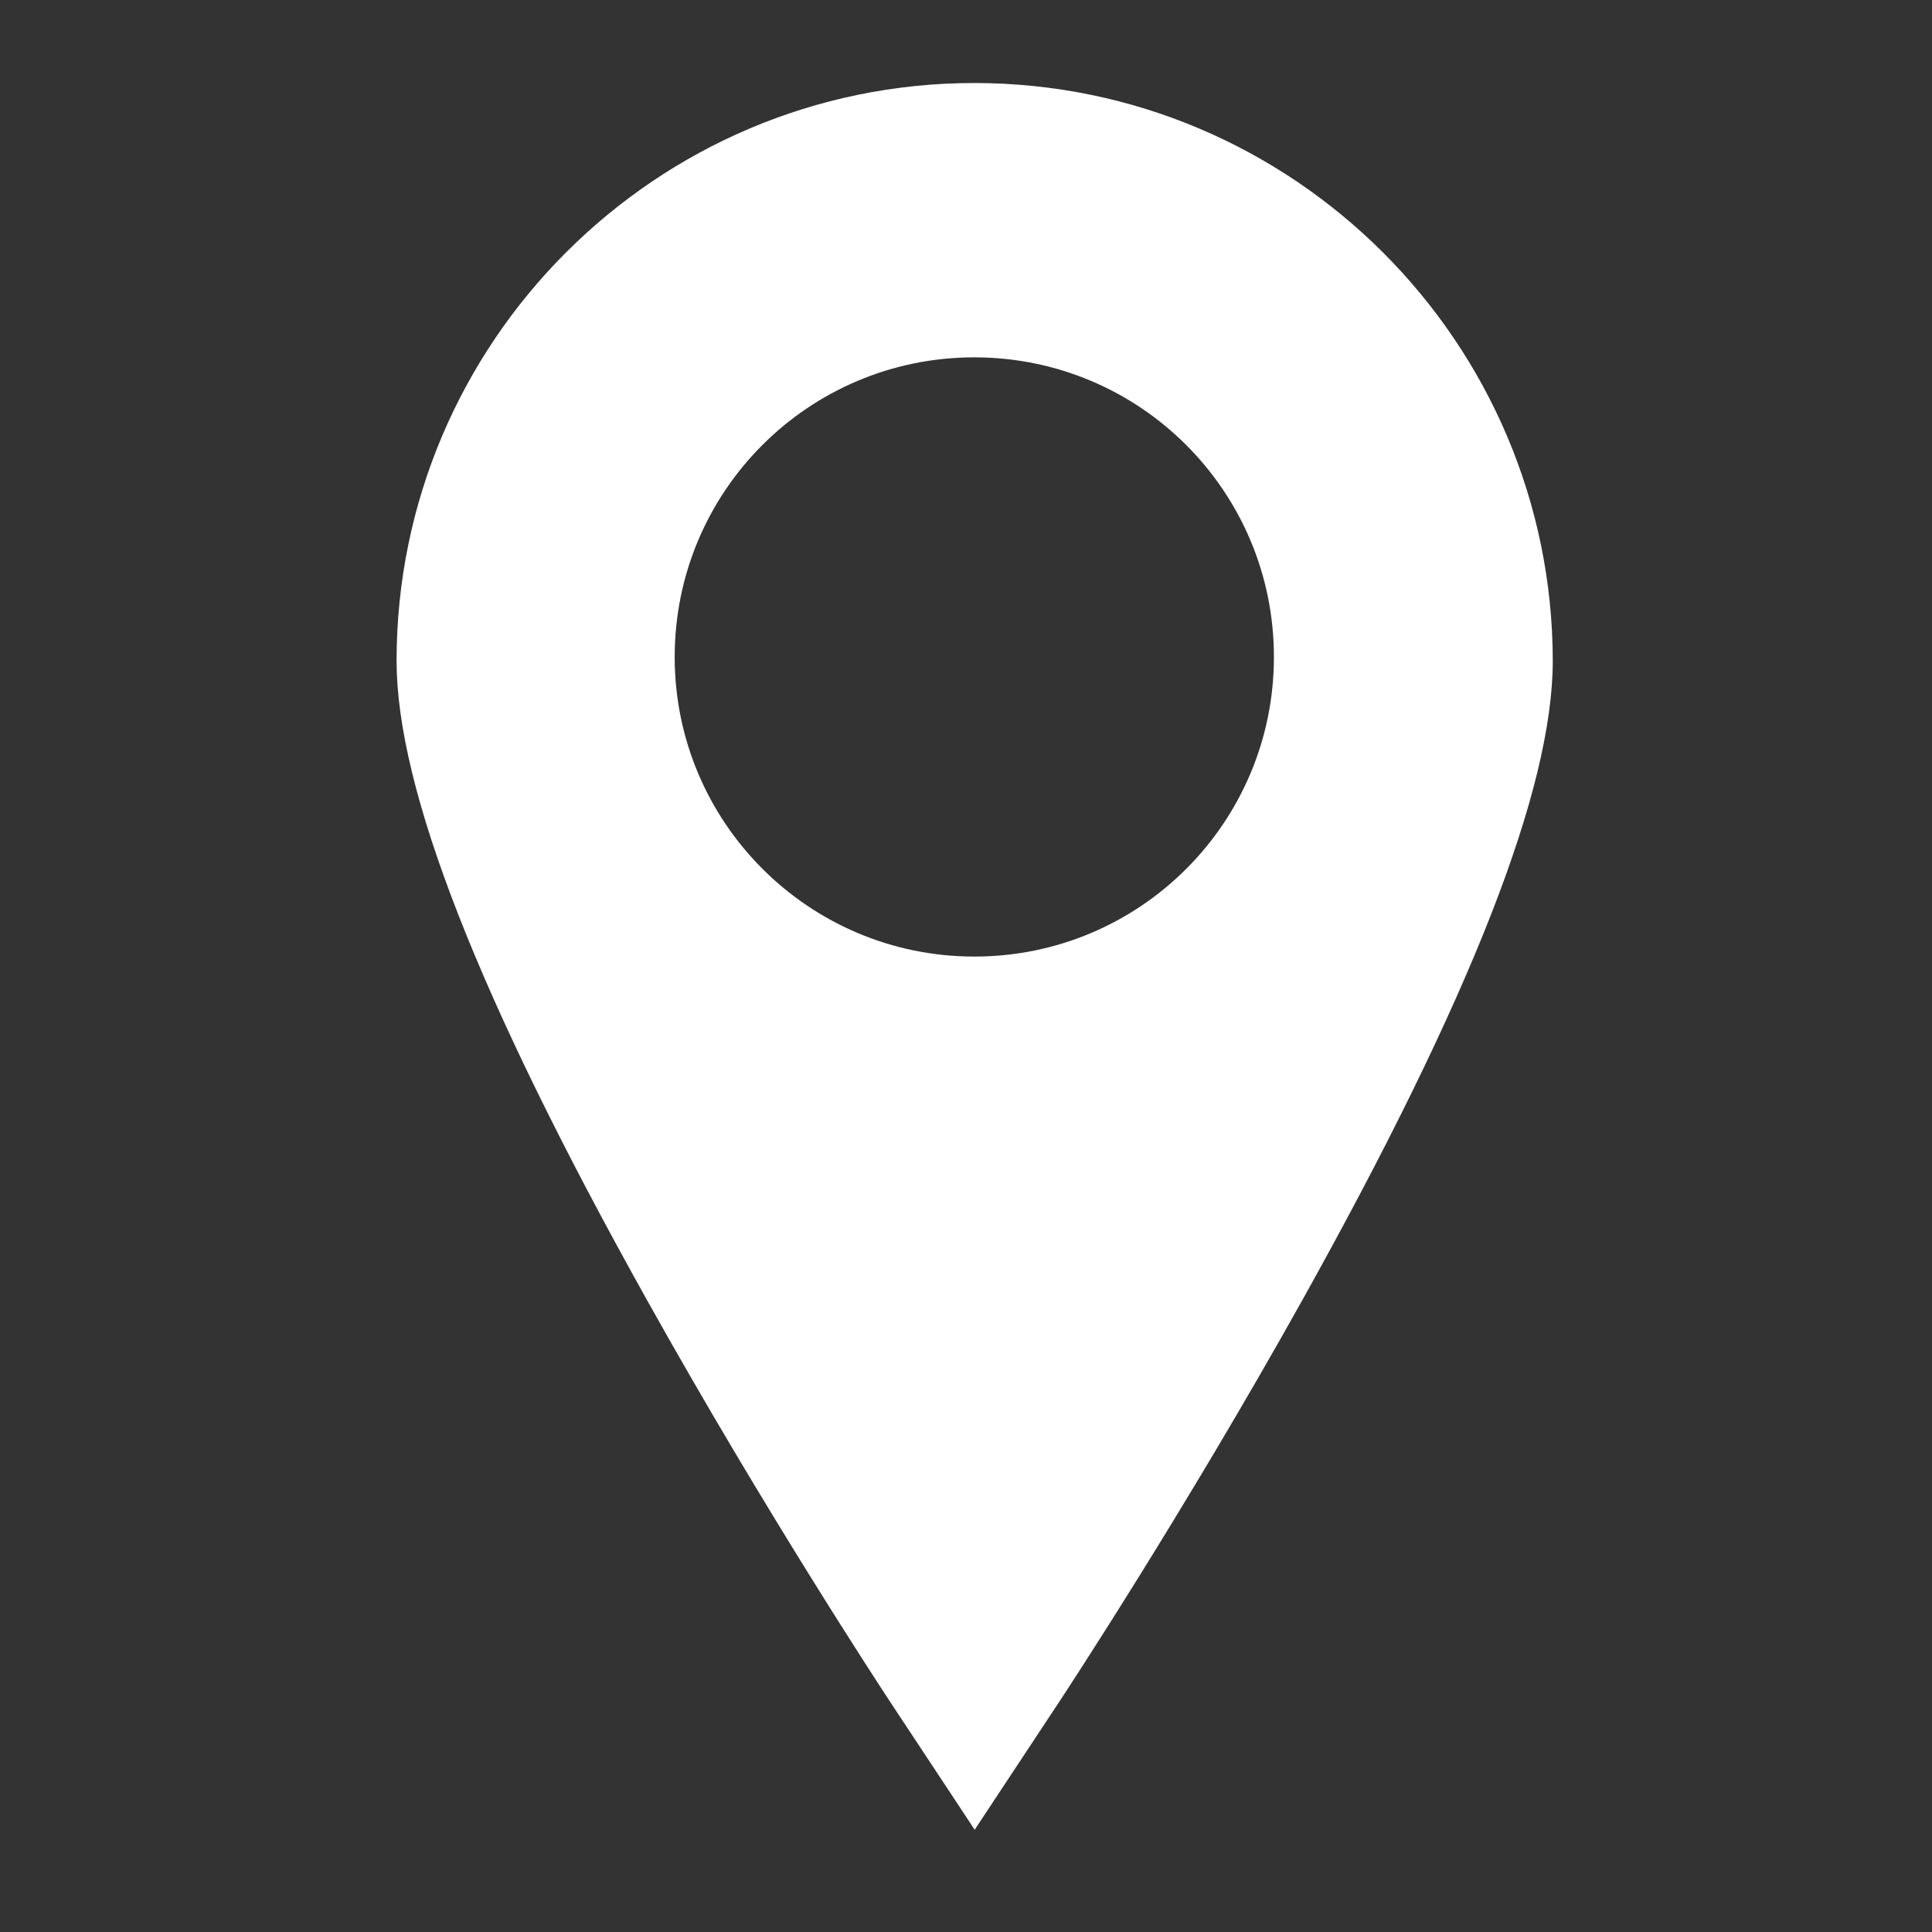 <?xml version="1.0" encoding="utf-8"?>
<!-- Generator: Adobe Illustrator 19.2.0, SVG Export Plug-In . SVG Version: 6.00 Build 0)  -->
<svg version="1.1" xmlns="http://www.w3.org/2000/svg" xmlns:xlink="http://www.w3.org/1999/xlink" x="0px" y="0px"
	 viewBox="0 0 512 512" fill="white" width="512px" height= "512px" style="enable-background:new 0 0 511.9 511.9;" xml:space="preserve">
<rect x="0" y="0" width="512" height="512" fill="#333333" stroke="none"/>
<style type="text/css">
	.st0{display:none;}
	.st1{display:inline;}
</style>
<g id="Layer_1" class="st0">
	<path id="Selection" class="st1" d="M100.1,279.1c-20.2-7.6-37.1-19.2-51.8-35c-25-26.8-36.5-62.5-36.1-98.6l0.7-7.2
		c1.3-18.1,6.2-34.9,14.3-51.1c17.6-35.3,49-60.8,87.3-70.5c7-1.8,17.4-3.6,24.5-3.7c21-0.2,36.3,1.1,56.2,9
		c53.4,21.2,86.3,73.9,85.7,130.7c-0.1,7.2-2.1,24.2-4.3,31l18.7-6.5c10-3.1,27.1-6.4,37.4-6.5H347c20.4,0,45.8,7.1,64.1,16
		c16.2,7.9,30.5,18.8,43.2,31.5c59,59,63.7,155.6,12.5,221c-16.5,21.1-34.8,34.8-58.6,46.6c-15,7.5-41.5,14.6-58.3,14.6h-18
		c-8.2,0-20.1-2.1-28.1-4.1c-29.7-7.4-51.6-20.1-74.2-40.7L213.1,437c-3.2,7.1-8.6,14.9-13.6,20.9c-33.6,40.4-94,47.6-136.1,16.2
		c-37.6-28-51.3-77.7-35.2-121.3c4.9-13.3,14.7-29.1,25.2-38.6c13.2-11.9,28.6-21.3,46.1-25.2l14.4-2.4c4.2-0.3,6.5,0.4,10.8-0.8
		L100.1,279.1z M172.8,29.8l-14.4-2.5h-6.5c-2.8-0.3-4.1-0.8-7.2-0.7c-28.8,1.6-53.4,9.8-75.6,28.8c-7.2,6.2-7.4,6.3-13.6,13.6
		c-1.4,1.6-3.9,4.3-3.9,6.5c0,1.8,1.9,4.3,2.8,5.8c3.2,4.7,7.1,9.6,11,13.7c3.4,3.5,7.9,8.8,12.2,10.8c10.5-18.8,33-40.3,51.1-51.8
		l16.6-8.9c9.4-4.6,27.1-10.9,37.4-11.3C180.7,31,176.1,30.6,172.8,29.8z M193,38.8c-8,0.5-17.5,2.4-25.2,4.6
		c-27.3,7.8-50.5,23.1-69.2,44.4c-4.7,5.3-14.3,16.2-15.7,23l4.3,2.2c8.1-12.1,15.9-22.3,26.6-32.3c25.4-23.6,57.5-36.8,92.2-36.8
		C203.2,39.8,197.6,38.5,193,38.8z M216.7,50.6h-17.3c-7.3-0.1-16.6,1.4-23.8,3.2C150.3,60.1,131.5,71.5,113,90
		c-7.3,7.3-16.6,17.9-20.9,27.4c11.7,5.6,16.3,8.9,29.5,12.7c10.6,3,17.5,3.2,28.1,4.6c3.7-6.6,9.4-13.7,14.3-19.4
		c20.6-23.9,40.9-37.4,69.9-49C231.5,62,221.3,51.9,216.7,50.6z M241.8,76.1c-1.9-0.6-5.3,0.8-7.1,1.5l-15.8,7.2
		c-18.9,9.5-35.5,23.5-48.9,39.8c-2.5,3-10.7,13.2-11.1,16.6c-0.2,2,1,4.6,1.7,6.5h1.4c3.7-6.6,10.8-15.1,15.7-20.9
		c15.4-17.9,34.6-32.6,57-40.5l12.2-3.4C246,80.7,244.1,76.9,241.8,76.1z M44.8,100.1c4.2,5.1,8.7,9.8,13.5,14.4
		c14.8,14.1,35.9,26.9,55.4,33.1c8.9,2.8,16.1,4.1,25.2,5.8l2.2-5.8l-7.2-1.2c-6.9-1.2-14.3-2.8-20.9-5.1
		c-29.4-10.2-51.9-28.2-69.8-53.5C38.2,92.8,41,95.5,44.8,100.1z M235.4,211.1c3.4-3.1,9.2-7.7,13-10.4c2.9-2.1,9.5-5.7,11.1-8.6
		c1.5-2.7,4-13,4.7-16.4c1.4-6.8,1.8-13.3,2.2-20.2l0.6-5.8l-0.6-5.8l-1.6-15.8c-1.4-8.3-3.8-16.7-6.9-24.5
		c-0.9-2.2-2.8-7.5-4.3-8.9c-2.4-2.2-7.5-0.3-10.3,0.4c-7.9,2-16,5.5-23,9.6c-1.9,1.1-6.7,3.6-7.4,5.7c-0.6,1.8,1.5,7.8,2.1,9.8
		l5.5,23c4.8,24.7,6.3,49.8,6.3,74.9C230.8,216.3,232.3,214,235.4,211.1z M136.8,166.4c-27.8-3.9-52.6-14.8-74.9-31.9
		c-7.7-5.9-12-10.4-18.7-17.1c-3.1-3.1-6.3-7.5-10.1-9.4c-2,6.1-3.8,12.4-4.9,18.7c-0.4,2.3-1.2,5.7-0.5,7.9c1,3.2,5.8,7.6,8.2,10.1
		l18.7,17.5c22.1,18.5,48.2,35.9,77,41.1c8.5,1.5,14.5,1.2,23,1.2c0-13-1.9-24-4.3-36.7L136.8,166.4z M201.9,118.8
		c-0.7,2,1,5.9,1.7,7.9l4.7,16.6c6.7,28.2,9.3,56.8,9.3,85.7c3.3-3,2.9-4.5,2.9-8.6v-19.4l-0.7-10.8c-0.1-11.3-1.8-22.7-3.4-33.8
		c-1.7-11.5-5.6-31.1-9.6-41.8C204.8,115.5,202.6,116.7,201.9,118.8z M171.6,151.9c-1.6,2.5-5.9,8.1-6.2,10.8l2.2,12.2l2.4,20.2
		l0.7,7.2c0.2,17.3-1.3,32.7-4.5,49.7l-4.9,20.2c8-0.4,16.9-3,24.5-5.5c2.9-1,8.4-2.7,10.5-4.8l8-13.4c4.2-6.8,6.7-7.7,6.7-15.8
		v-20.2l-0.7-8.6V198c-1-14.2-3.1-28.5-5.9-42.5c-1.6-8-5.4-24.6-8.5-31.7C188.4,129.2,176.9,144,171.6,151.9z M29.5,154.1
		l18.7,18.4c21.5,18.7,48.2,38.5,76.3,45.6c7.5,1.9,15.3,3.6,23,3.7c1.7,0,5.3,0.3,6.5-1.2c1.1-1.4,0.7-7.7,0.7-9.6l-5.8,0.5l-5-0.4
		c-32.3-1.4-61.8-19-86.4-38.6c-9.2-7.3-22.9-19.5-30.2-28.4C24.4,148,26.5,150.9,29.5,154.1z M28,172.1c1.7,10.4,5.3,22.3,10,31.7
		c6.2,12.6,14.1,24.5,24,34.6c18.4,18.7,50.4,34.5,77,34.6h5.8l4.7-17.3l4.6-27.4c-50.9,0-92.5-33.4-126.7-67.7
		C26.1,163.8,27.5,168.7,28,172.1z M326.9,194.5c-5.8,0.5-11.7,1.6-17.3,3c-2.4,0.6-7.3,1.5-9,3.1c-1.7,1.5-4.4,8.1-3.9,10.3
		c0.3,1.5,2.4,4.4,3.3,5.8c2.9,4.3,8.3,11,12.5,14c4.4,3.1,9.4,0,14.4-1c6.7-1.4,14.2-0.9,20.9,0.8c2.5,0.7,11.5,4.6,13,4.3
		c2.4-0.4,5.5-4.7,7-6.6c4.1-5,9.1-13.2,10.8-19.4c0.7-2.7,0.5-7.5-1.7-9.5c-1.8-1.6-7.9-2.6-10.4-3c-8.1-1.5-22.9-3.1-31-2.4
		L326.9,194.5z M286.4,225.5c-0.9,3.1,6.1,11.2,8.1,13.6c0.8,0.9,2.7,3.2,3.7,3.8c2.3,1.2,4.5-1,4-3.1c-0.4-1.4-2.3-3.3-3.4-4.3
		l-4.6-5l-5.5-7.2C287.6,223.8,286.8,224.1,286.4,225.5z M377.4,236.9c-1.1,1.4-4.6,5.1-4.9,6.5c-0.5,1.8,0.7,2.6,1.9,3.6l11.8-13
		l3.4-6.5l-2.2-4.3L377.4,236.9z M262.1,239.9l-16.6,3.6l-10.1,9l-14,11.8l-6.1,11.4l-5.5,15.1l3,7.2l7.4,14.4c4.5-2,8.9-6.6,13-9.8
		c7.4-5.7,15-11,23-15.8c5.3-3.2,11.6-6.5,17.3-9c2-0.9,10-4,11.2-5c1.6-1.4,3.2-8.9,4.3-11.5c0.5-1.3,1.8-3.8,1.9-5
		c0.1-2.6-3.2-5.3-4.9-7.2c-3.4-4-8-9.7-10.3-14.4L262.1,239.9z M387.4,252c-2,2-5.5,4.8-5.4,7.9c0.1,1.6,3.3,12.1,4.3,13.2
		c1.1,1.1,4.4,2.2,6.1,2.9l13,5.7c11.1,5.4,21.8,12.3,31.7,19.7l13,10.5c1.4,1.2,3.6,3.7,5.7,3.2c1.9-0.5,7.1-7.9,8.8-9.8
		c2-2.3,8-7.4,8.6-10.1c0.5-2.3-3.1-11.2-4.1-13.7c-4.2-10.3-9.5-20.6-16-29.5c-1.5-2-5.5-7.7-7.4-8.8c-2.5-1.7-5.9-0.5-8.6,0h-12.2
		c-5.4,0.2-10.1-0.7-15.1-2.5c-4-1.4-5.7-3-10.1-3.8C396.4,242.5,391.9,247.4,387.4,252z M180,283l-17.3,3.4l-9.4,0.8l-12.2,0.7
		c9.2,2.4,16.4,4.3,25.2,8.5l15.8,8.8l6.5-24.5L180,283z M239,314.8c-2.9,2.3-11.6,8.8-12.3,12.1c-0.3,1.4,0.4,3,0.8,4.3l20.2-16.3
		c11.9-9.2,24.9-17,38.9-22.6l-0.7-5C269.4,293,252.6,304.1,239,314.8z M448,329c-0.8-3.3-9.5-9.8-12.4-12.1
		c-10.5-8.4-21.8-15.9-33.8-21.9c-5.4-2.7-10.7-5.6-16.5-7c-0.2,1.5-0.8,4,0,5.3c0.9,1.4,11.4,6,13.7,7.1c9.4,4.8,22.6,13.6,31,20.1
		c4.5,3.5,12.9,11.5,17.3,13.5C447.6,332.6,448.4,330.6,448,329z M301.7,318c-2.3-2.1-5.3-5.9-7.2-8.4c-1.1-1.6-2.2-3.7-4.4-3.8
		c-2-0.1-7.4,2.7-9.3,3.6c-7.2,3.6-13.6,7.4-20.2,12.1c-7.3,5.2-14.2,11-20.9,17c-2.2,2-7.3,6.6-8.2,9.2c-0.6,1.7-0.5,8.6-0.4,10.8
		c0.1,5.9,2.9,7.2,7.2,10.7l17.3,12.6c9.7,6.5,24.3,14.3,35.3,18c2.2,0.7,10.6,3.7,12.2,3.7c3.2,0,8.4-5.7,11.5-7.8
		c2.8-1.9,6.9-3.9,10.1-5.1c1.4-0.5,4.2-1.1,5-2.3c0.8-1.3,0.2-3.8,0-5.4v-11.5l-0.7-10.8l-0.7-29.5
		C317.6,329,309.9,325.5,301.7,318z M443.5,358.6c0-2,0.2-6.2-0.4-7.9c-1.2-3.1-11.6-11.8-14.7-14.3c-13.7-11.4-32.8-24.4-49.7-30.3
		c-4.9,8.7-12.1,15.6-20.9,20.2c-2.5,1.3-5.9,2.6-8.6,3.4c-1.5,0.4-4.1,0.8-5.1,2.1c-1.1,1.5-0.3,4.3,0,6v13l0.8,10.1v11.5l0.7,7.2
		c0,1.8-0.3,6.8,0.7,8.1c1,1.2,4.2,1.6,5.8,2c3.6,1,7.6,2.5,10.8,4.3c3.6,2,12,9.4,14.4,9.8c2.2,0.4,5.2-1.1,7.2-2.1l12.2-6.1
		l31-15.5l17.3-8.5L443.5,358.6z M56.6,356.4c3.3,20.5,8.2,31.1,26.2,42.7c4.3,2.8,7.7,4.5,12.2,6.8c2.3,1.2,3.9,2.3,6.5,1.6
		c-8.7-6.1-18-13-25.1-20.9c-9.8-11-18.9-32.1-21-46.8C54.1,343.3,56,352.5,56.6,356.4z M227.8,384.5c0.9,2.6,10.1,9.6,12.7,11.6
		c14.6,11.2,35.4,23.2,53.3,28l2.9-8.6c-17.5-4-38.5-16.1-53.3-26.2L229,378.7C228.1,380.4,227.1,382.6,227.8,384.5z M428.4,397.9
		c-15.4,8.4-27.1,13.3-43.9,18.2l2.2,8.6c15.6-3.6,36.1-14.2,49.7-22.7l10.1-6.7c1.3-0.9,3.3-2.2,3.7-3.8c0.4-1.7-0.9-4.1-1.6-5.6
		L428.4,397.9z M225.4,414c3.3,5.3,7.1,10.3,11.2,15.1c17,20.2,44.2,38,70.1,43.9c-3.8-5.7-6.8-8.4-9.9-15.1l-4.3-11.2
		c-1.4-1.6-6-3.1-8.1-4c-5.4-2.2-10.8-4.6-15.8-7.5c-12.3-6.9-18.3-10.9-29.5-19.4l-15.1-12C221.5,408,223.1,410.3,225.4,414z
		 M444.2,419.8c-9.3,6.8-19.2,12.6-29.5,17.7l-18,7.8c-2.2,0.8-7.5,2.3-9,3.7c-1.2,1.2-3.5,8.1-4.6,10.3c-3.3,6.7-5.6,8.2-9.5,13.7
		c4.4-0.6,8-1.9,12.2-3.4c22.4-7.5,39.1-19.5,55.4-36.2c4.9-5,15.7-17.9,17.3-24.5L444.2,419.8z"/>
</g>
<g id="Layer_2">
	<g>
		<path d="M258.2,22c-84.4,0-153.1,68.7-153.1,153.1c0,34,21.7,89.5,66.4,169.5c31.6,56.6,62.7,103.8,64,105.8l22.8,34.5l22.8-34.5
			c1.3-2,32.4-49.2,64-105.8c44.7-80.1,66.4-135.5,66.4-169.5C411.4,90.7,342.7,22,258.2,22z M258.2,253.5
			c-43.8,0-79.4-35.5-79.4-79.4s35.5-79.4,79.4-79.4s79.4,35.5,79.4,79.4S302.1,253.5,258.2,253.5z"/>
	</g>
</g>
</svg>
